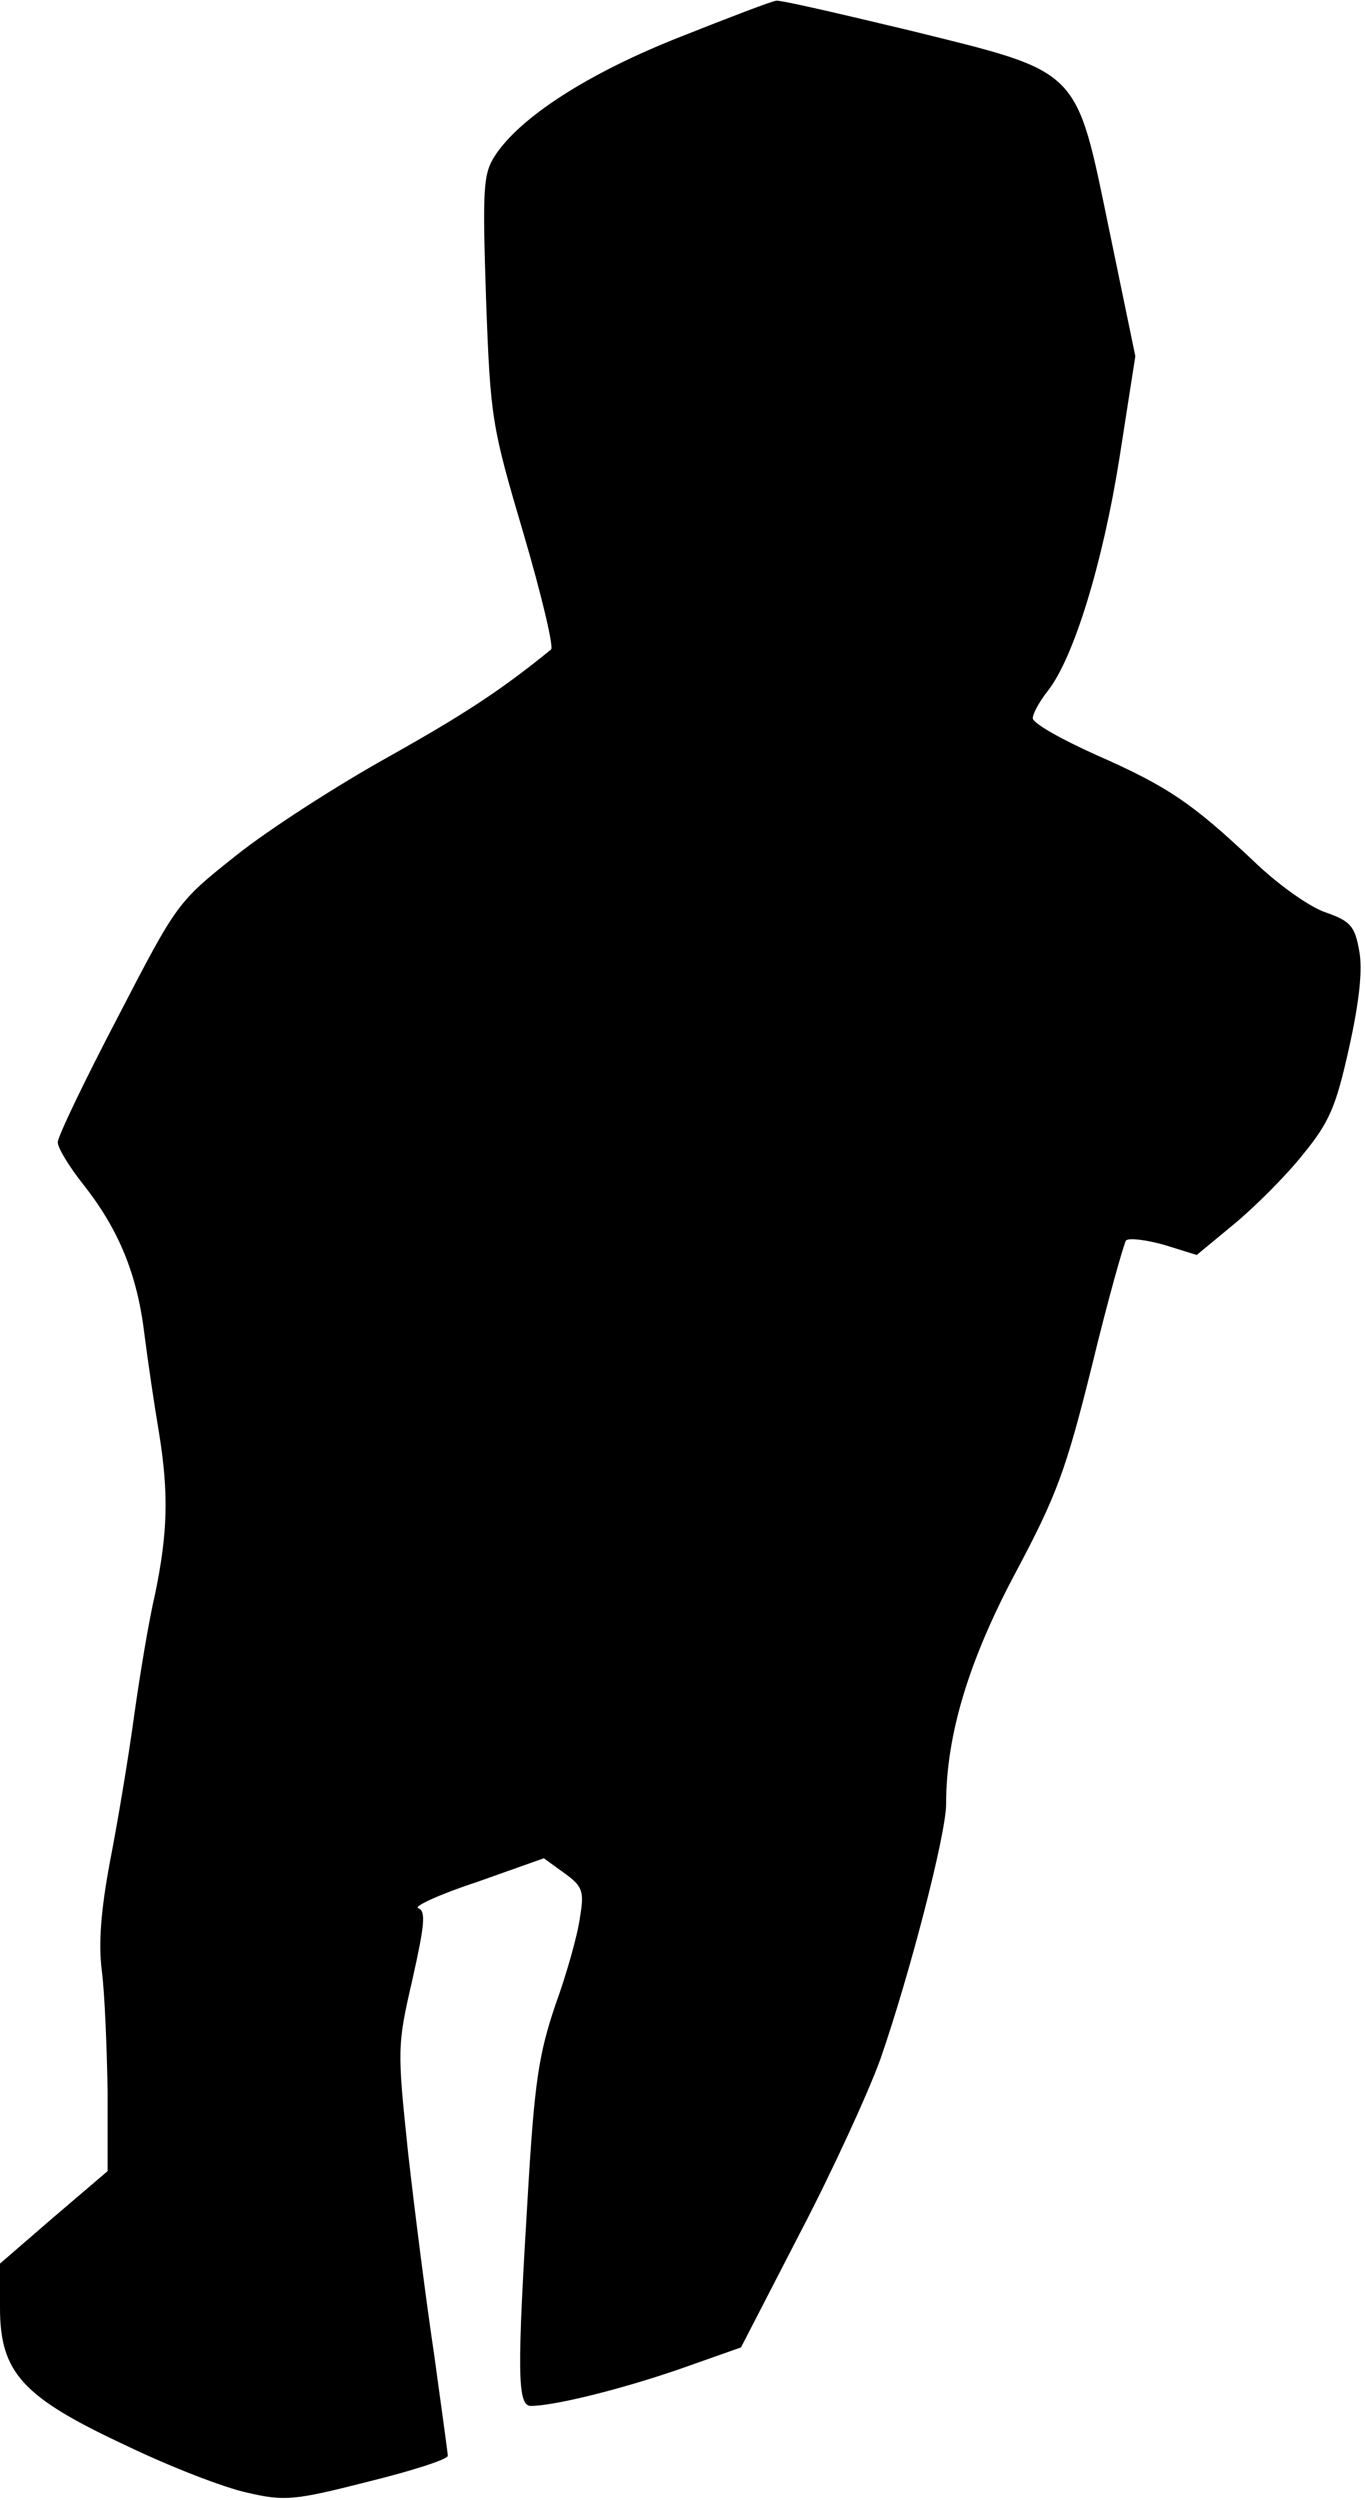 <?xml version="1.0" standalone="no"?>
<!DOCTYPE svg PUBLIC "-//W3C//DTD SVG 20010904//EN"
 "http://www.w3.org/TR/2001/REC-SVG-20010904/DTD/svg10.dtd">
<svg version="1.0" xmlns="http://www.w3.org/2000/svg"
 width="189pt" height="346pt" viewBox="0 0 189 346"
 preserveAspectRatio="xMidYMid meet">
<g transform="translate(0,346) scale(0.1,-0.1)"
fill="#000000" stroke="none">
<path fill="#000000" stroke="none" d="M942 3409 c-127 -50 -222 -111 -257
-165 -16 -25 -17 -45 -12 -198 6 -166 8 -176 52 -325 25 -85 42 -157 38 -160
-69 -56 -119 -89 -226 -149 -70 -39 -165 -100 -210 -136 -82 -65 -82 -66 -164
-224 -46 -88 -83 -165 -83 -173 0 -8 16 -34 35 -58 49 -62 75 -124 85 -208 5
-39 14 -100 20 -135 14 -86 12 -140 -5 -223 -9 -38 -22 -117 -30 -175 -8 -58
-23 -147 -33 -198 -12 -65 -16 -111 -11 -150 4 -31 7 -106 8 -167 l0 -110 -75
-64 -74 -64 0 -61 c0 -90 31 -124 175 -191 60 -29 135 -58 167 -65 52 -12 65
-11 167 15 61 15 111 31 111 36 0 4 -9 68 -19 141 -11 73 -27 199 -36 279 -15
143 -15 148 6 239 17 76 19 95 8 99 -7 2 29 19 81 36 l93 33 29 -21 c25 -18
27 -25 21 -61 -3 -23 -18 -77 -34 -121 -23 -68 -29 -107 -38 -260 -15 -247
-15 -295 4 -295 32 0 125 23 206 51 l85 30 81 157 c45 86 95 195 112 242 40
115 91 311 91 353 0 95 31 198 96 320 57 107 70 142 106 287 22 91 44 168 47
173 4 4 28 1 53 -6 l45 -14 52 43 c29 24 72 67 95 96 37 45 46 67 64 148 14
63 19 108 14 134 -6 34 -12 41 -46 53 -22 7 -67 39 -100 71 -85 80 -118 103
-218 147 -49 22 -88 44 -88 51 0 6 9 23 21 38 36 46 76 177 99 322 l22 141
-36 174 c-47 227 -38 218 -277 277 -96 23 -178 42 -184 41 -5 0 -65 -23 -133
-50z"/>
</g>
</svg>
